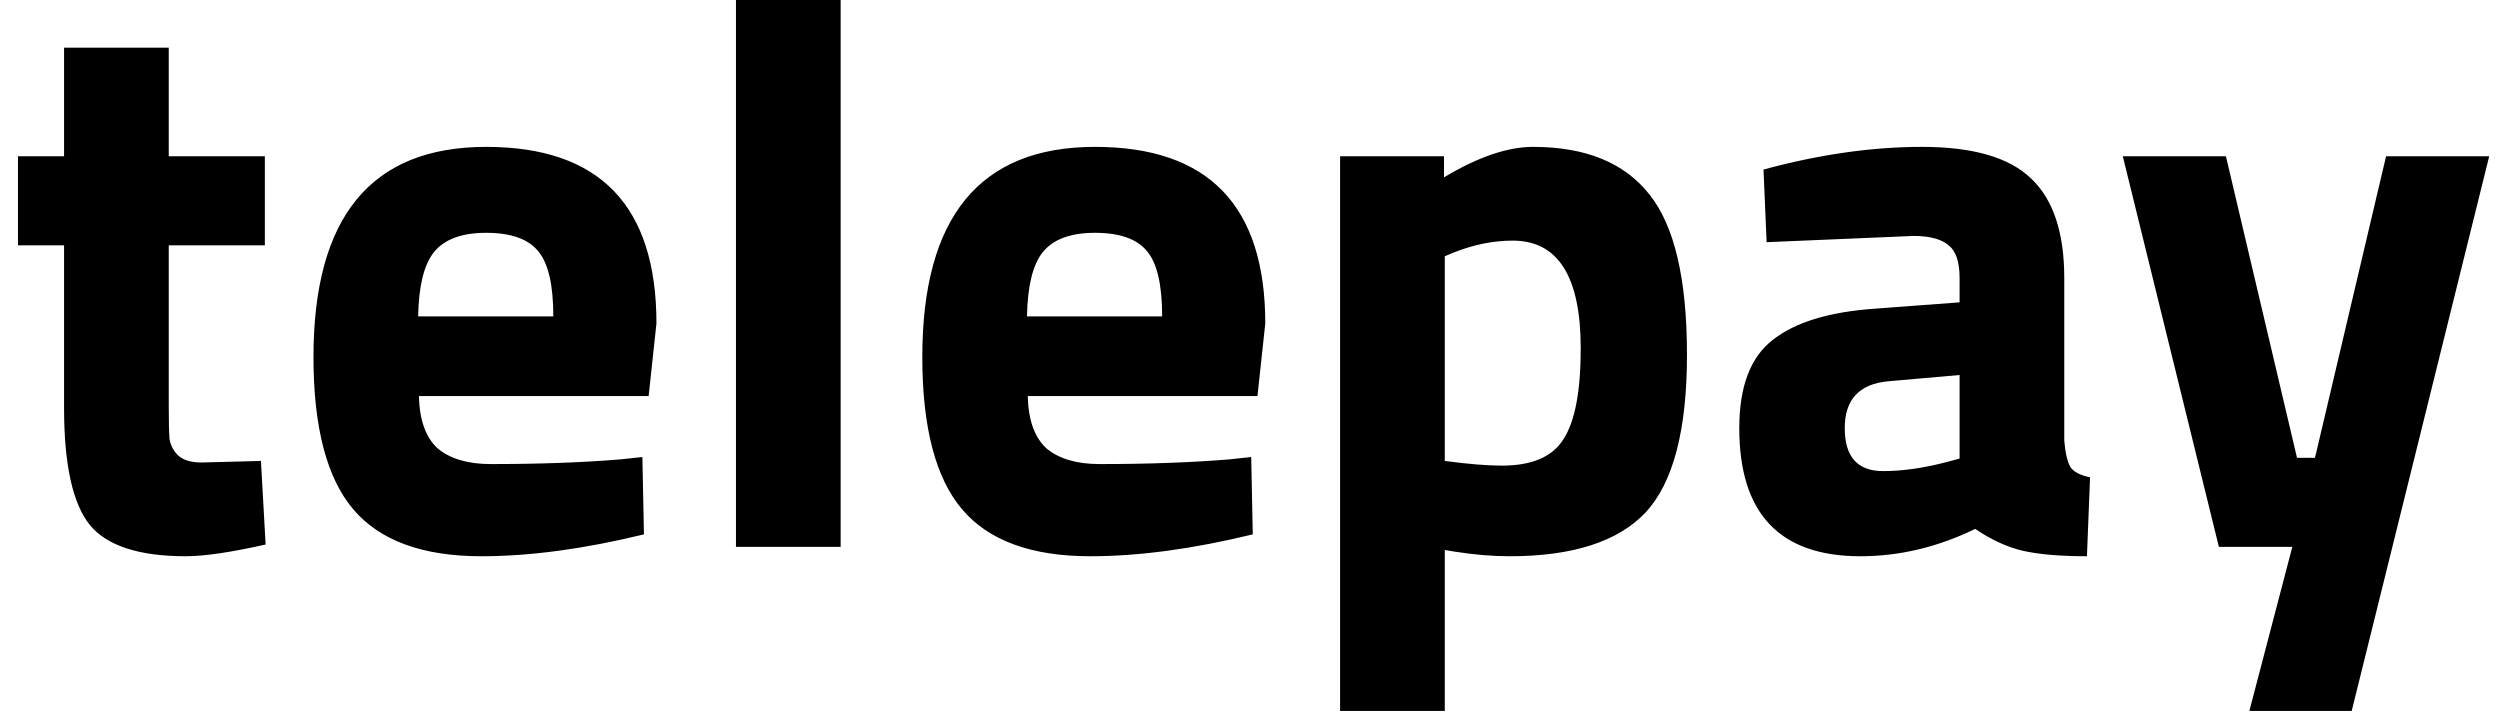 <svg width="128" height="37" viewBox="0 0 128 37" fill="none" xmlns="http://www.w3.org/2000/svg">
<path d="M13.56 12.56H8.64V20.76C8.64 21.56 8.653 22.133 8.68 22.48C8.733 22.8 8.88 23.08 9.12 23.32C9.387 23.56 9.787 23.68 10.32 23.68L13.36 23.6L13.6 27.88C11.813 28.28 10.453 28.48 9.52 28.48C7.12 28.48 5.48 27.947 4.6 26.88C3.72 25.787 3.28 23.787 3.28 20.88V12.56H0.92V8H3.28V2.44H8.64V8H13.56V12.56ZM21.45 20.28C21.477 21.507 21.797 22.4 22.41 22.96C23.05 23.493 23.957 23.76 25.13 23.76C27.61 23.76 29.824 23.68 31.77 23.52L32.89 23.4L32.97 27.36C29.904 28.107 27.13 28.48 24.65 28.48C21.637 28.48 19.45 27.68 18.09 26.08C16.73 24.48 16.05 21.88 16.05 18.28C16.05 11.107 18.997 7.52 24.89 7.52C30.704 7.52 33.61 10.533 33.61 16.56L33.21 20.28H21.45ZM28.33 16.2C28.33 14.6 28.077 13.493 27.57 12.88C27.064 12.24 26.17 11.92 24.89 11.92C23.637 11.92 22.744 12.253 22.21 12.92C21.704 13.56 21.437 14.653 21.41 16.2H28.33ZM37.681 28V-1.90735e-06H43.041V28H37.681ZM52.622 20.28C52.649 21.507 52.969 22.4 53.582 22.96C54.222 23.493 55.129 23.76 56.302 23.76C58.782 23.76 60.995 23.68 62.942 23.52L64.062 23.4L64.142 27.36C61.075 28.107 58.302 28.48 55.822 28.48C52.809 28.48 50.622 27.68 49.262 26.08C47.902 24.48 47.222 21.88 47.222 18.28C47.222 11.107 50.169 7.52 56.062 7.52C61.876 7.52 64.782 10.533 64.782 16.56L64.382 20.28H52.622ZM59.502 16.2C59.502 14.6 59.249 13.493 58.742 12.88C58.236 12.24 57.342 11.92 56.062 11.92C54.809 11.92 53.916 12.253 53.382 12.92C52.876 13.56 52.609 14.653 52.582 16.2H59.502ZM68.613 36.4V8H73.933V9.08C75.666 8.04 77.186 7.52 78.493 7.52C81.186 7.52 83.173 8.333 84.453 9.96C85.733 11.56 86.373 14.293 86.373 18.16C86.373 22.027 85.666 24.72 84.253 26.24C82.84 27.733 80.519 28.48 77.293 28.48C76.413 28.48 75.466 28.4 74.453 28.24L73.973 28.16V36.4H68.613ZM77.453 12.32C76.466 12.32 75.466 12.52 74.453 12.92L73.973 13.12V23.6C75.173 23.76 76.146 23.84 76.893 23.84C78.439 23.84 79.493 23.387 80.053 22.48C80.639 21.573 80.933 20.027 80.933 17.84C80.933 14.16 79.773 12.32 77.453 12.32ZM105.691 14.24V22.56C105.744 23.2 105.851 23.653 106.011 23.92C106.171 24.16 106.504 24.333 107.011 24.44L106.851 28.48C105.491 28.48 104.397 28.387 103.571 28.2C102.771 28.013 101.957 27.64 101.131 27.08C99.211 28.013 97.251 28.48 95.251 28.48C91.117 28.48 89.051 26.293 89.051 21.92C89.051 19.787 89.624 18.28 90.771 17.4C91.917 16.493 93.677 15.96 96.051 15.8L100.331 15.48V14.24C100.331 13.413 100.144 12.853 99.771 12.56C99.397 12.24 98.797 12.08 97.971 12.08L90.451 12.4L90.291 8.68C93.144 7.907 95.851 7.52 98.411 7.52C100.997 7.52 102.851 8.053 103.971 9.12C105.117 10.187 105.691 11.893 105.691 14.24ZM96.691 19.52C95.197 19.653 94.451 20.453 94.451 21.92C94.451 23.387 95.104 24.12 96.411 24.12C97.424 24.12 98.531 23.96 99.731 23.64L100.331 23.48V19.2L96.691 19.52ZM108.687 8H113.967L117.607 23.44H118.527L122.167 8H127.447L120.407 36.4H115.167L117.367 28H113.607L108.687 8Z" fill="black"/>
</svg>
